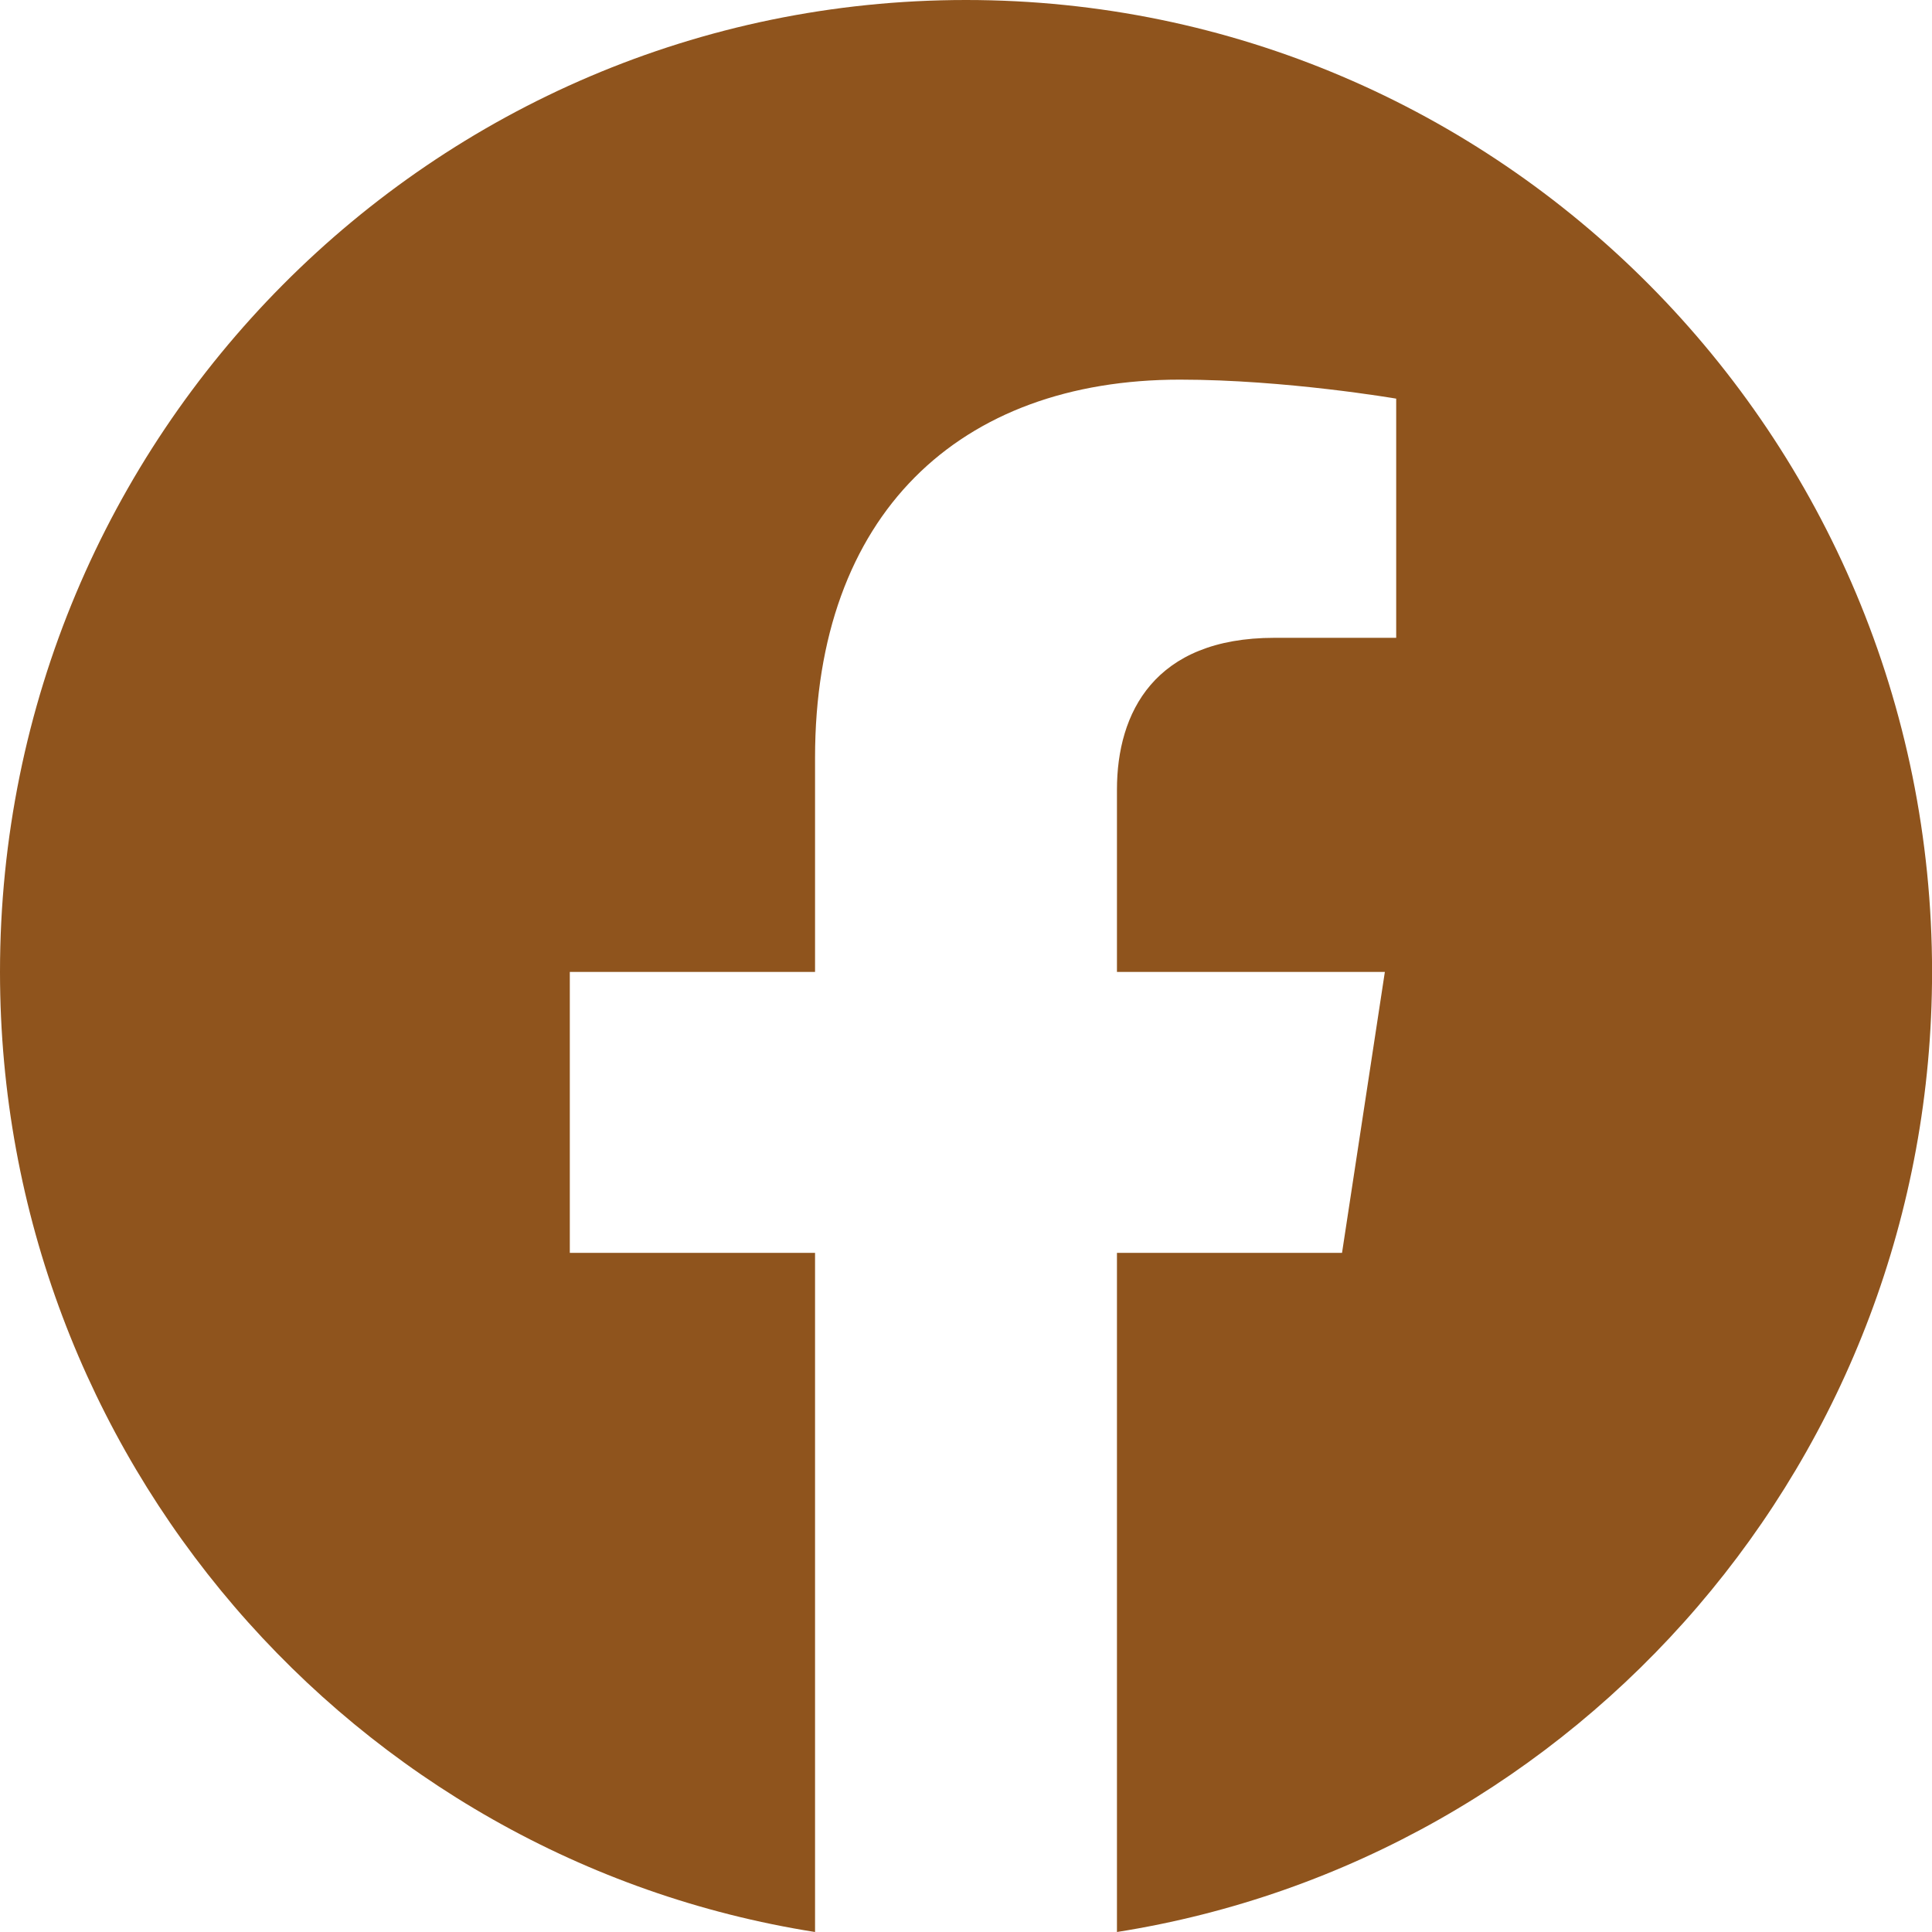 <svg width="30" height="30" viewBox="0 0 30 30" fill="none" xmlns="http://www.w3.org/2000/svg">
<path d="M30.001 15.092C30.001 6.757 23.285 0 15 0C6.716 0 0 6.757 0 15.092C0 22.624 5.485 28.868 12.656 30V19.454H8.848V15.092H12.656V11.767C12.656 7.984 14.896 5.895 18.322 5.895C19.963 5.895 21.68 6.19 21.68 6.19V9.904H19.789C17.925 9.904 17.344 11.067 17.344 12.261V15.092H21.504L20.839 19.454H17.344V30C24.515 28.868 30.001 22.624 30.001 15.092Z" fill="#8F541D"/>
</svg>
